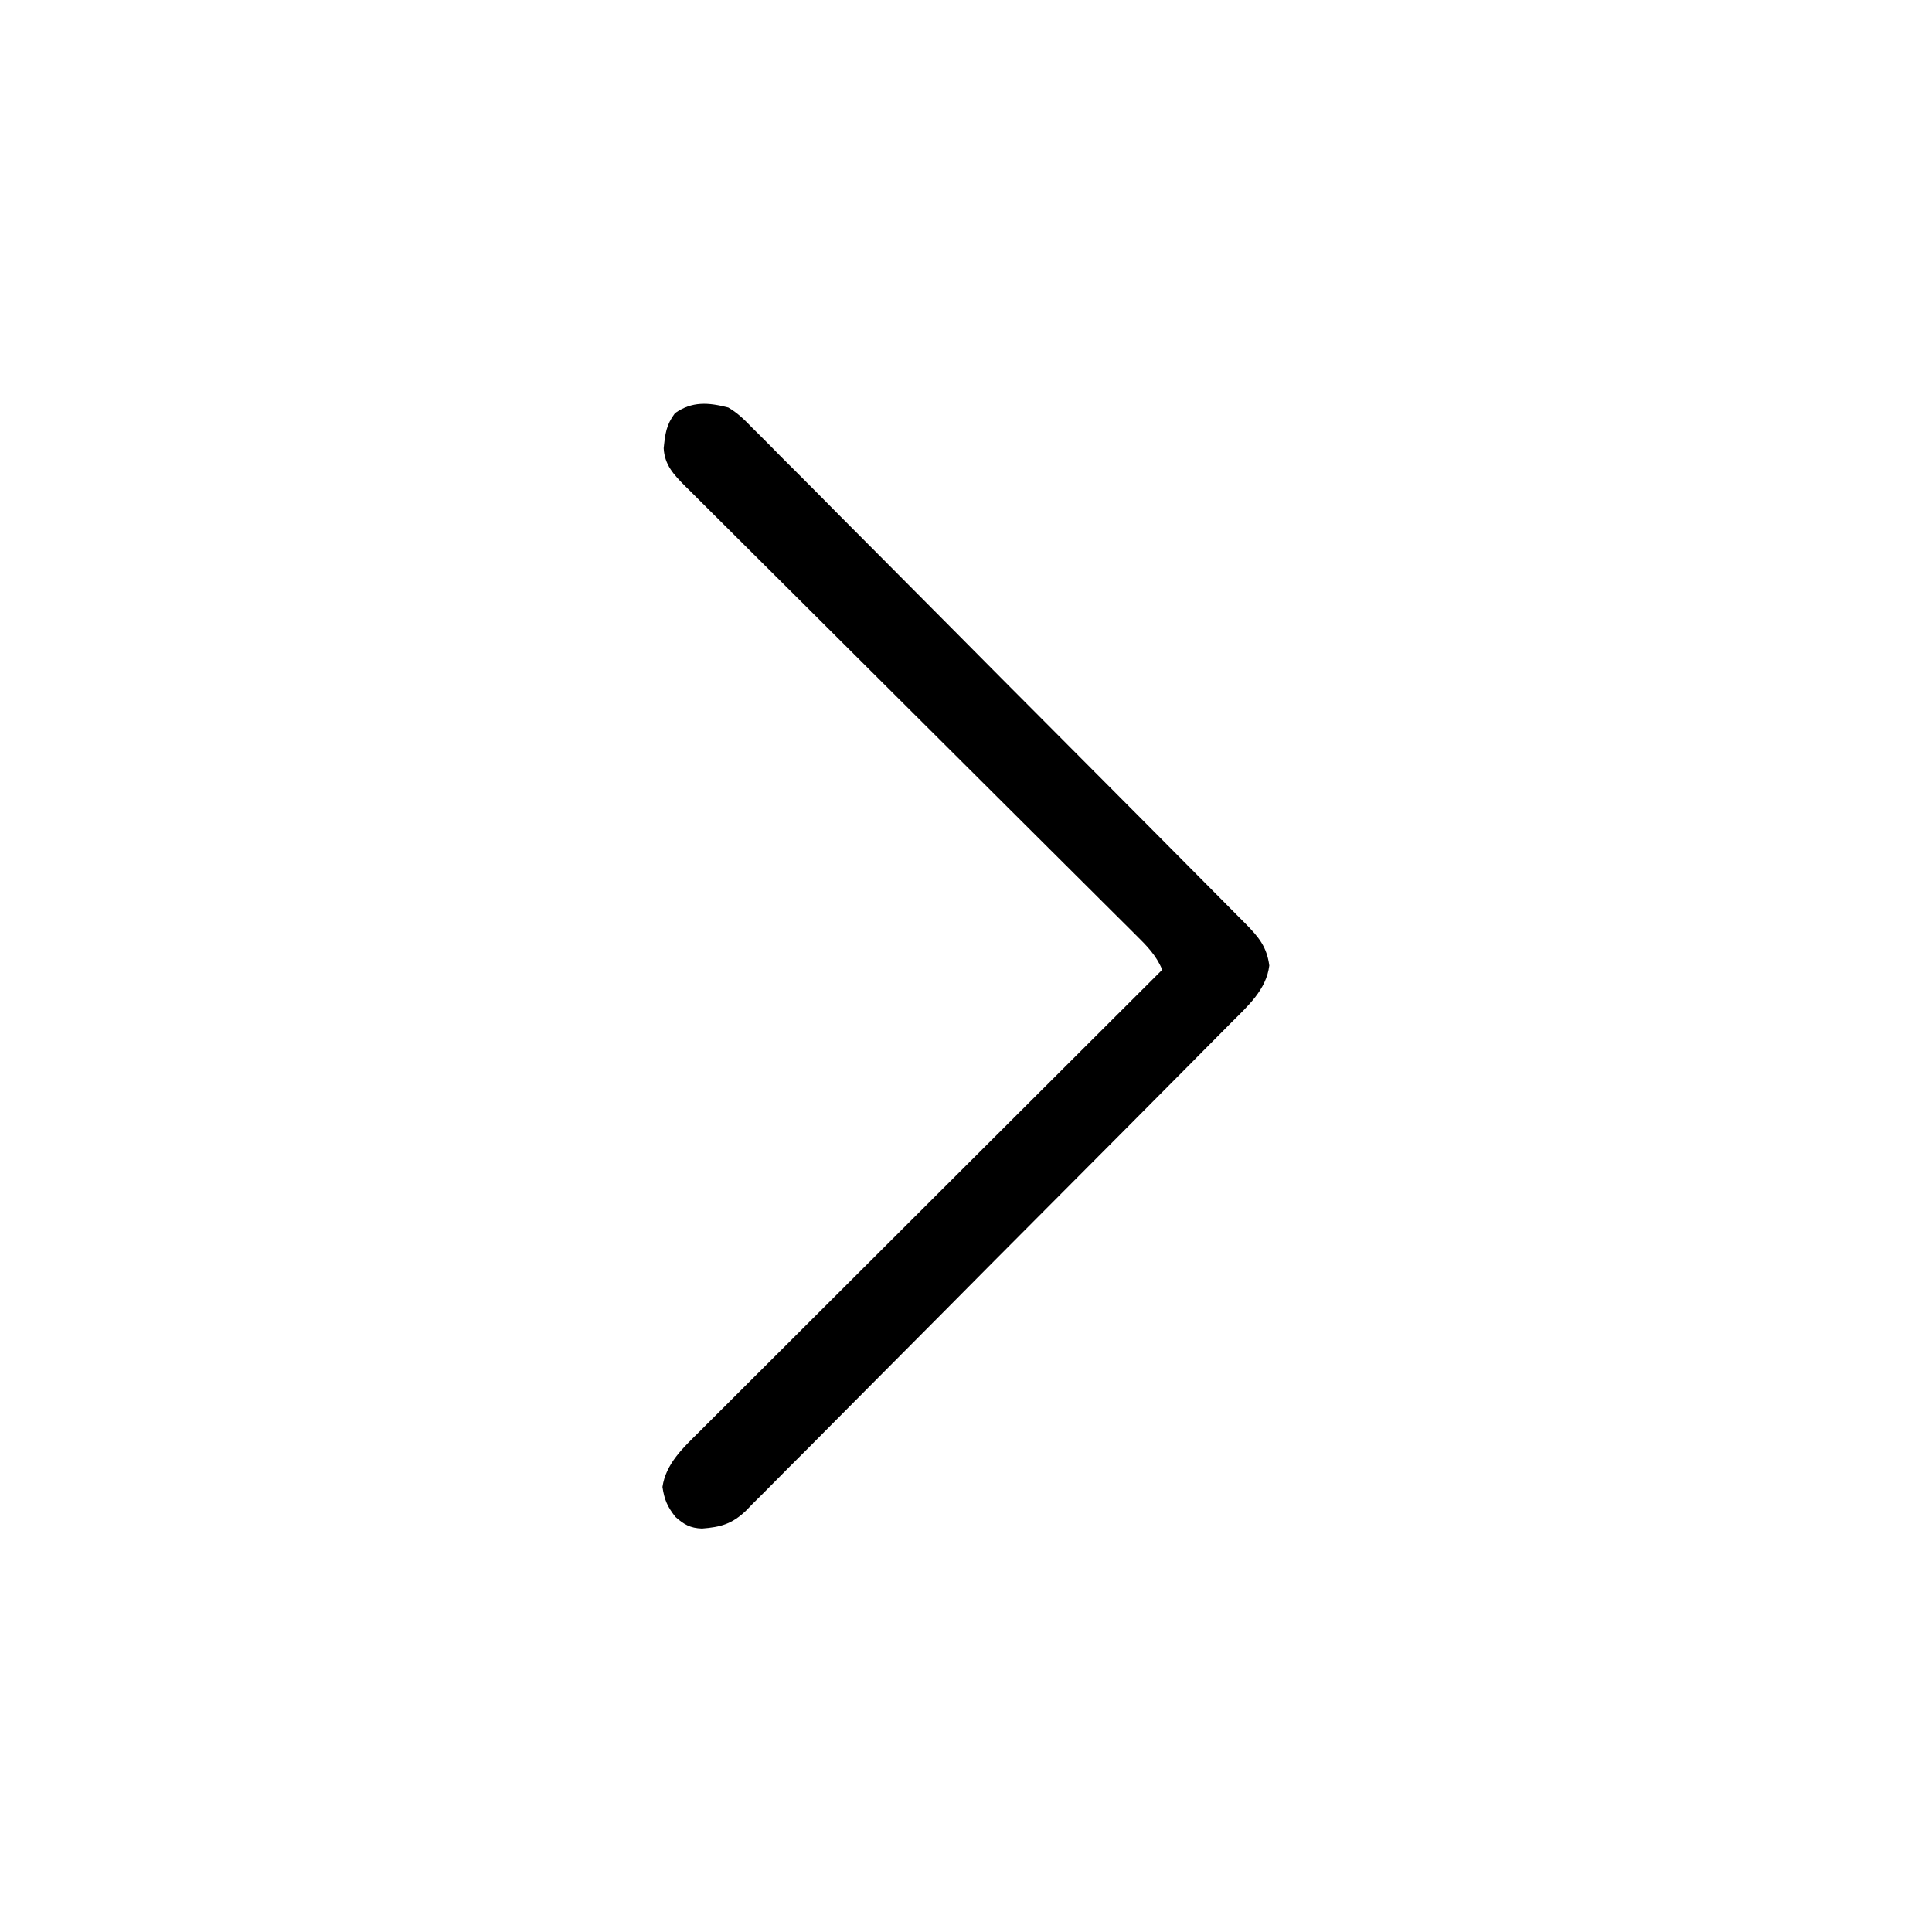 <?xml version="1.0" encoding="UTF-8"?>
<svg version="1.1" xmlns="http://www.w3.org/2000/svg" width="512" height="512">
<path d="M0 0 C2.526 1.467 4.407 3.347 6.422 5.446 C7.004 6.02 7.586 6.594 8.186 7.185 C10.121 9.103 12.027 11.047 13.933 12.993 C15.319 14.378 16.706 15.761 18.095 17.142 C21.855 20.891 25.589 24.664 29.319 28.442 C33.226 32.392 37.156 36.32 41.083 40.252 C47.672 46.854 54.247 53.47 60.811 60.097 C69.239 68.606 77.69 77.092 86.15 85.571 C93.421 92.859 100.684 100.156 107.944 107.455 C109.503 109.022 111.062 110.589 112.622 112.155 C117.066 116.619 121.505 121.087 125.936 125.563 C127.28 126.919 128.625 128.274 129.973 129.627 C131.809 131.471 133.639 133.321 135.467 135.173 C136.004 135.709 136.54 136.245 137.093 136.798 C140.575 140.343 142.729 142.922 143.375 147.875 C142.61 154.25 137.679 158.619 133.303 162.992 C132.738 163.564 132.173 164.136 131.591 164.725 C129.709 166.63 127.819 168.527 125.929 170.425 C124.573 171.793 123.218 173.162 121.863 174.531 C117.422 179.014 112.971 183.486 108.52 187.957 C106.985 189.499 105.452 191.041 103.918 192.584 C96.714 199.825 89.506 207.062 82.292 214.293 C73.968 222.636 65.662 230.995 57.369 239.368 C50.954 245.844 44.522 252.305 38.08 258.754 C34.234 262.605 30.395 266.462 26.572 270.335 C22.977 273.977 19.363 277.599 15.735 281.207 C14.407 282.533 13.087 283.866 11.774 285.206 C9.978 287.038 8.159 288.843 6.332 290.643 C5.82 291.177 5.309 291.711 4.781 292.261 C1.049 295.865 -1.992 296.695 -6.973 297.079 C-10.073 296.958 -11.695 296.034 -14 294 C-16.127 291.286 -16.929 289.476 -17.438 286.062 C-16.558 279.905 -11.938 275.647 -7.66 271.419 C-7.133 270.891 -6.607 270.363 -6.065 269.82 C-4.314 268.065 -2.555 266.317 -0.796 264.569 C0.466 263.307 1.728 262.045 2.989 260.783 C6.406 257.366 9.829 253.955 13.252 250.545 C16.833 246.977 20.408 243.403 23.983 239.83 C30.75 233.069 37.523 226.313 44.297 219.559 C52.011 211.868 59.719 204.171 67.426 196.473 C83.278 180.642 99.137 164.819 115 149 C113.425 145.149 110.827 142.557 107.914 139.687 C107.391 139.163 106.868 138.64 106.329 138.101 C104.575 136.349 102.815 134.604 101.055 132.859 C99.796 131.605 98.538 130.349 97.28 129.094 C94.571 126.391 91.859 123.692 89.145 120.994 C84.854 116.73 80.571 112.459 76.289 108.187 C67.198 99.118 58.1 90.059 49 81 C39.177 71.221 29.355 61.44 19.543 51.65 C15.285 47.401 11.021 43.158 6.755 38.918 C4.103 36.281 1.455 33.641 -1.191 30.999 C-2.42 29.773 -3.651 28.549 -4.884 27.327 C-6.565 25.66 -8.24 23.988 -9.914 22.313 C-10.404 21.83 -10.895 21.346 -11.401 20.848 C-14.452 17.779 -16.883 15.217 -17.117 10.781 C-16.713 6.977 -16.463 4.617 -14.125 1.5 C-9.566 -1.718 -5.203 -1.337 0 0 Z " fill="#000000" transform="translate(193,108)"/>
</svg>
